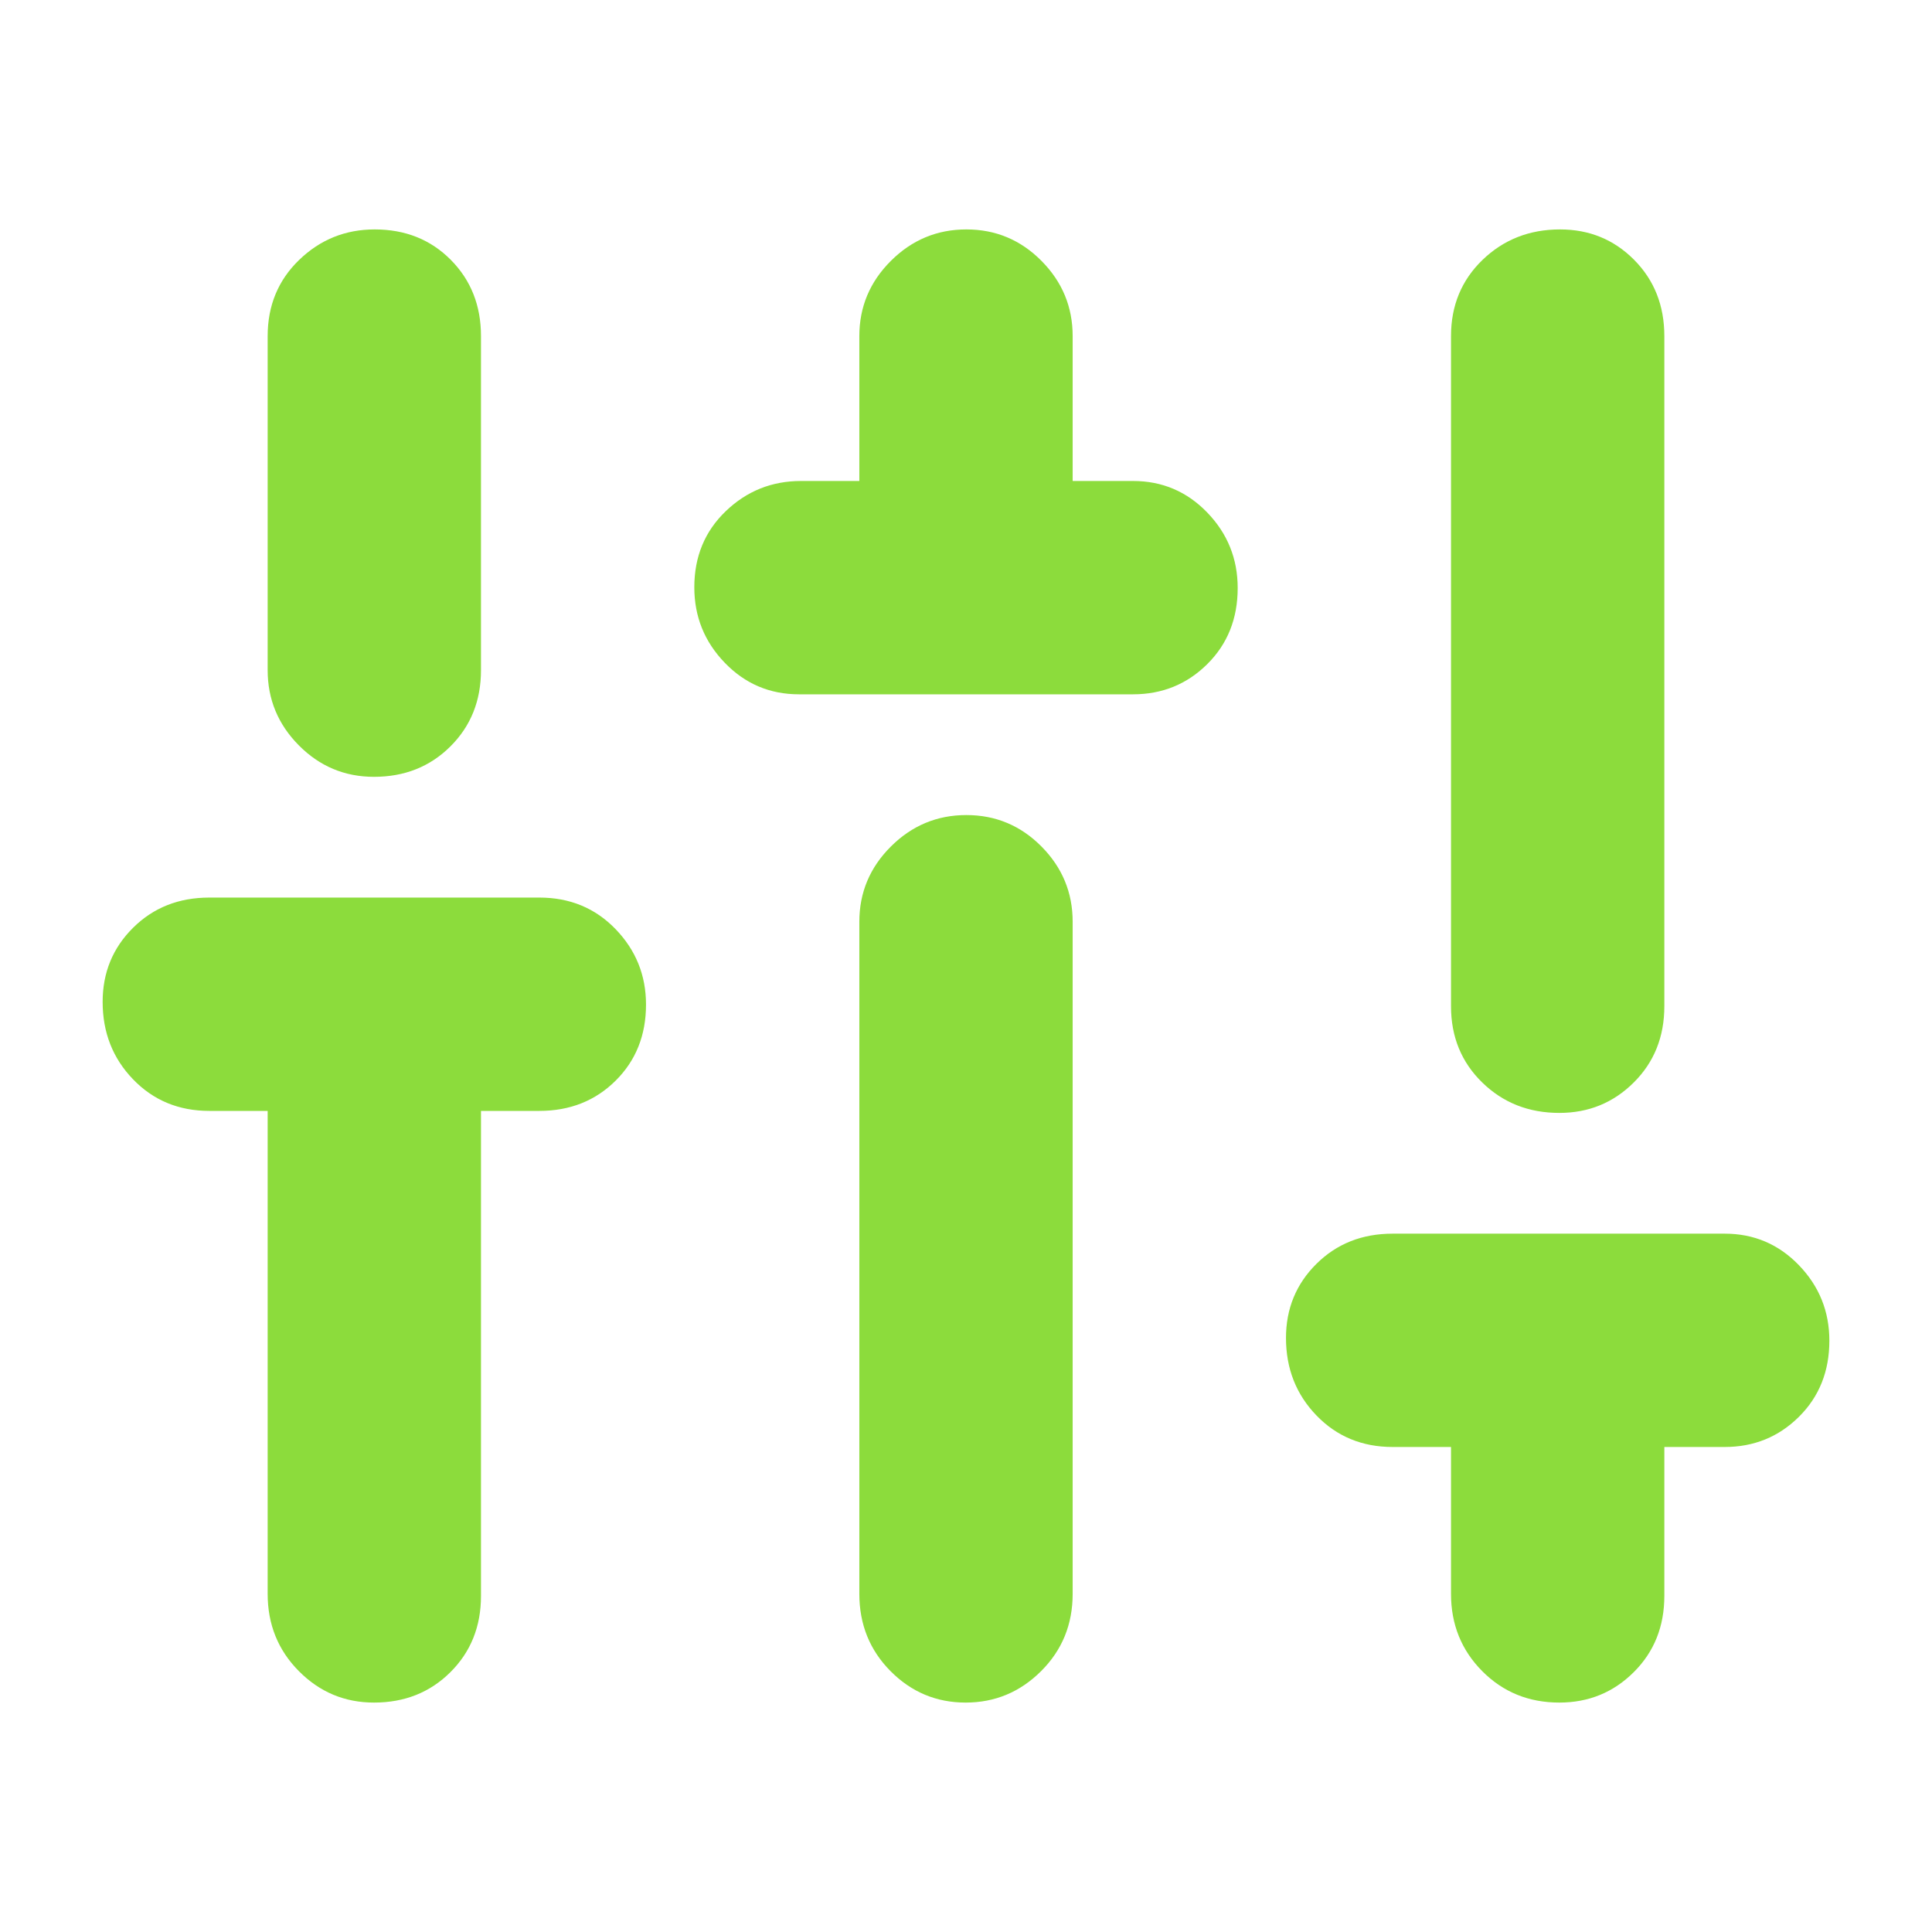 <svg xmlns="http://www.w3.org/2000/svg" height="48" viewBox="0 -960 960 960" width="48"><path fill="rgb(140, 220, 60)" d="M185.82-114q-21.82 0-37.32-15.63Q133-145.25 133-168v-240h-29q-22.75 0-37.87-15.68Q51-439.35 51-462.18 51-484 66.13-499q15.12-15 37.87-15h164q22.75 0 37.88 15.68Q321-482.65 321-460.82 321-438 305.88-423q-15.13 15-37.88 15h-29v241q0 22.75-15.18 37.87-15.17 15.13-38 15.13Zm0-460q-21.82 0-37.32-15.63Q133-605.25 133-627v-166q0-22.75 15.68-37.88Q164.35-846 186.18-846 209-846 224-830.88q15 15.13 15 37.88v166q0 22.75-15.18 37.87-15.17 15.13-38 15.13ZM397-615q-21.75 0-36.87-15.68Q345-646.35 345-668.18 345-691 360.63-706q15.62-15 37.37-15h29v-72q0-21.75 15.68-37.38Q458.35-846 480.18-846q21.82 0 37.32 15.62Q533-814.75 533-793v72h30q21.75 0 36.88 15.68Q615-689.65 615-667.82 615-645 599.88-630q-15.13 15-36.88 15H397Zm82.82 501q-21.82 0-37.32-15.63Q427-145.25 427-168v-334q0-21.75 15.68-37.38Q458.35-555 480.18-555q21.82 0 37.32 15.62Q533-523.75 533-502v334q0 22.75-15.68 38.37Q501.65-114 479.82-114Zm295 0q-22.82 0-38.32-15.63Q721-145.25 721-168v-73h-29q-22.75 0-37.87-15.68Q639-272.35 639-295.18 639-317 654.13-332q15.12-15 37.87-15h165q21.75 0 36.88 15.68Q909-315.65 909-293.82 909-271 893.88-256q-15.13 15-36.88 15h-30v74q0 22.75-15.18 37.87-15.17 15.13-37 15.13Zm0-293q-22.82 0-38.32-15.13Q721-437.25 721-460v-333q0-22.75 15.68-37.88Q752.35-846 775.18-846 797-846 812-830.88q15 15.13 15 37.88v333q0 22.75-15.18 37.87-15.17 15.13-37 15.13Z"/></svg>
